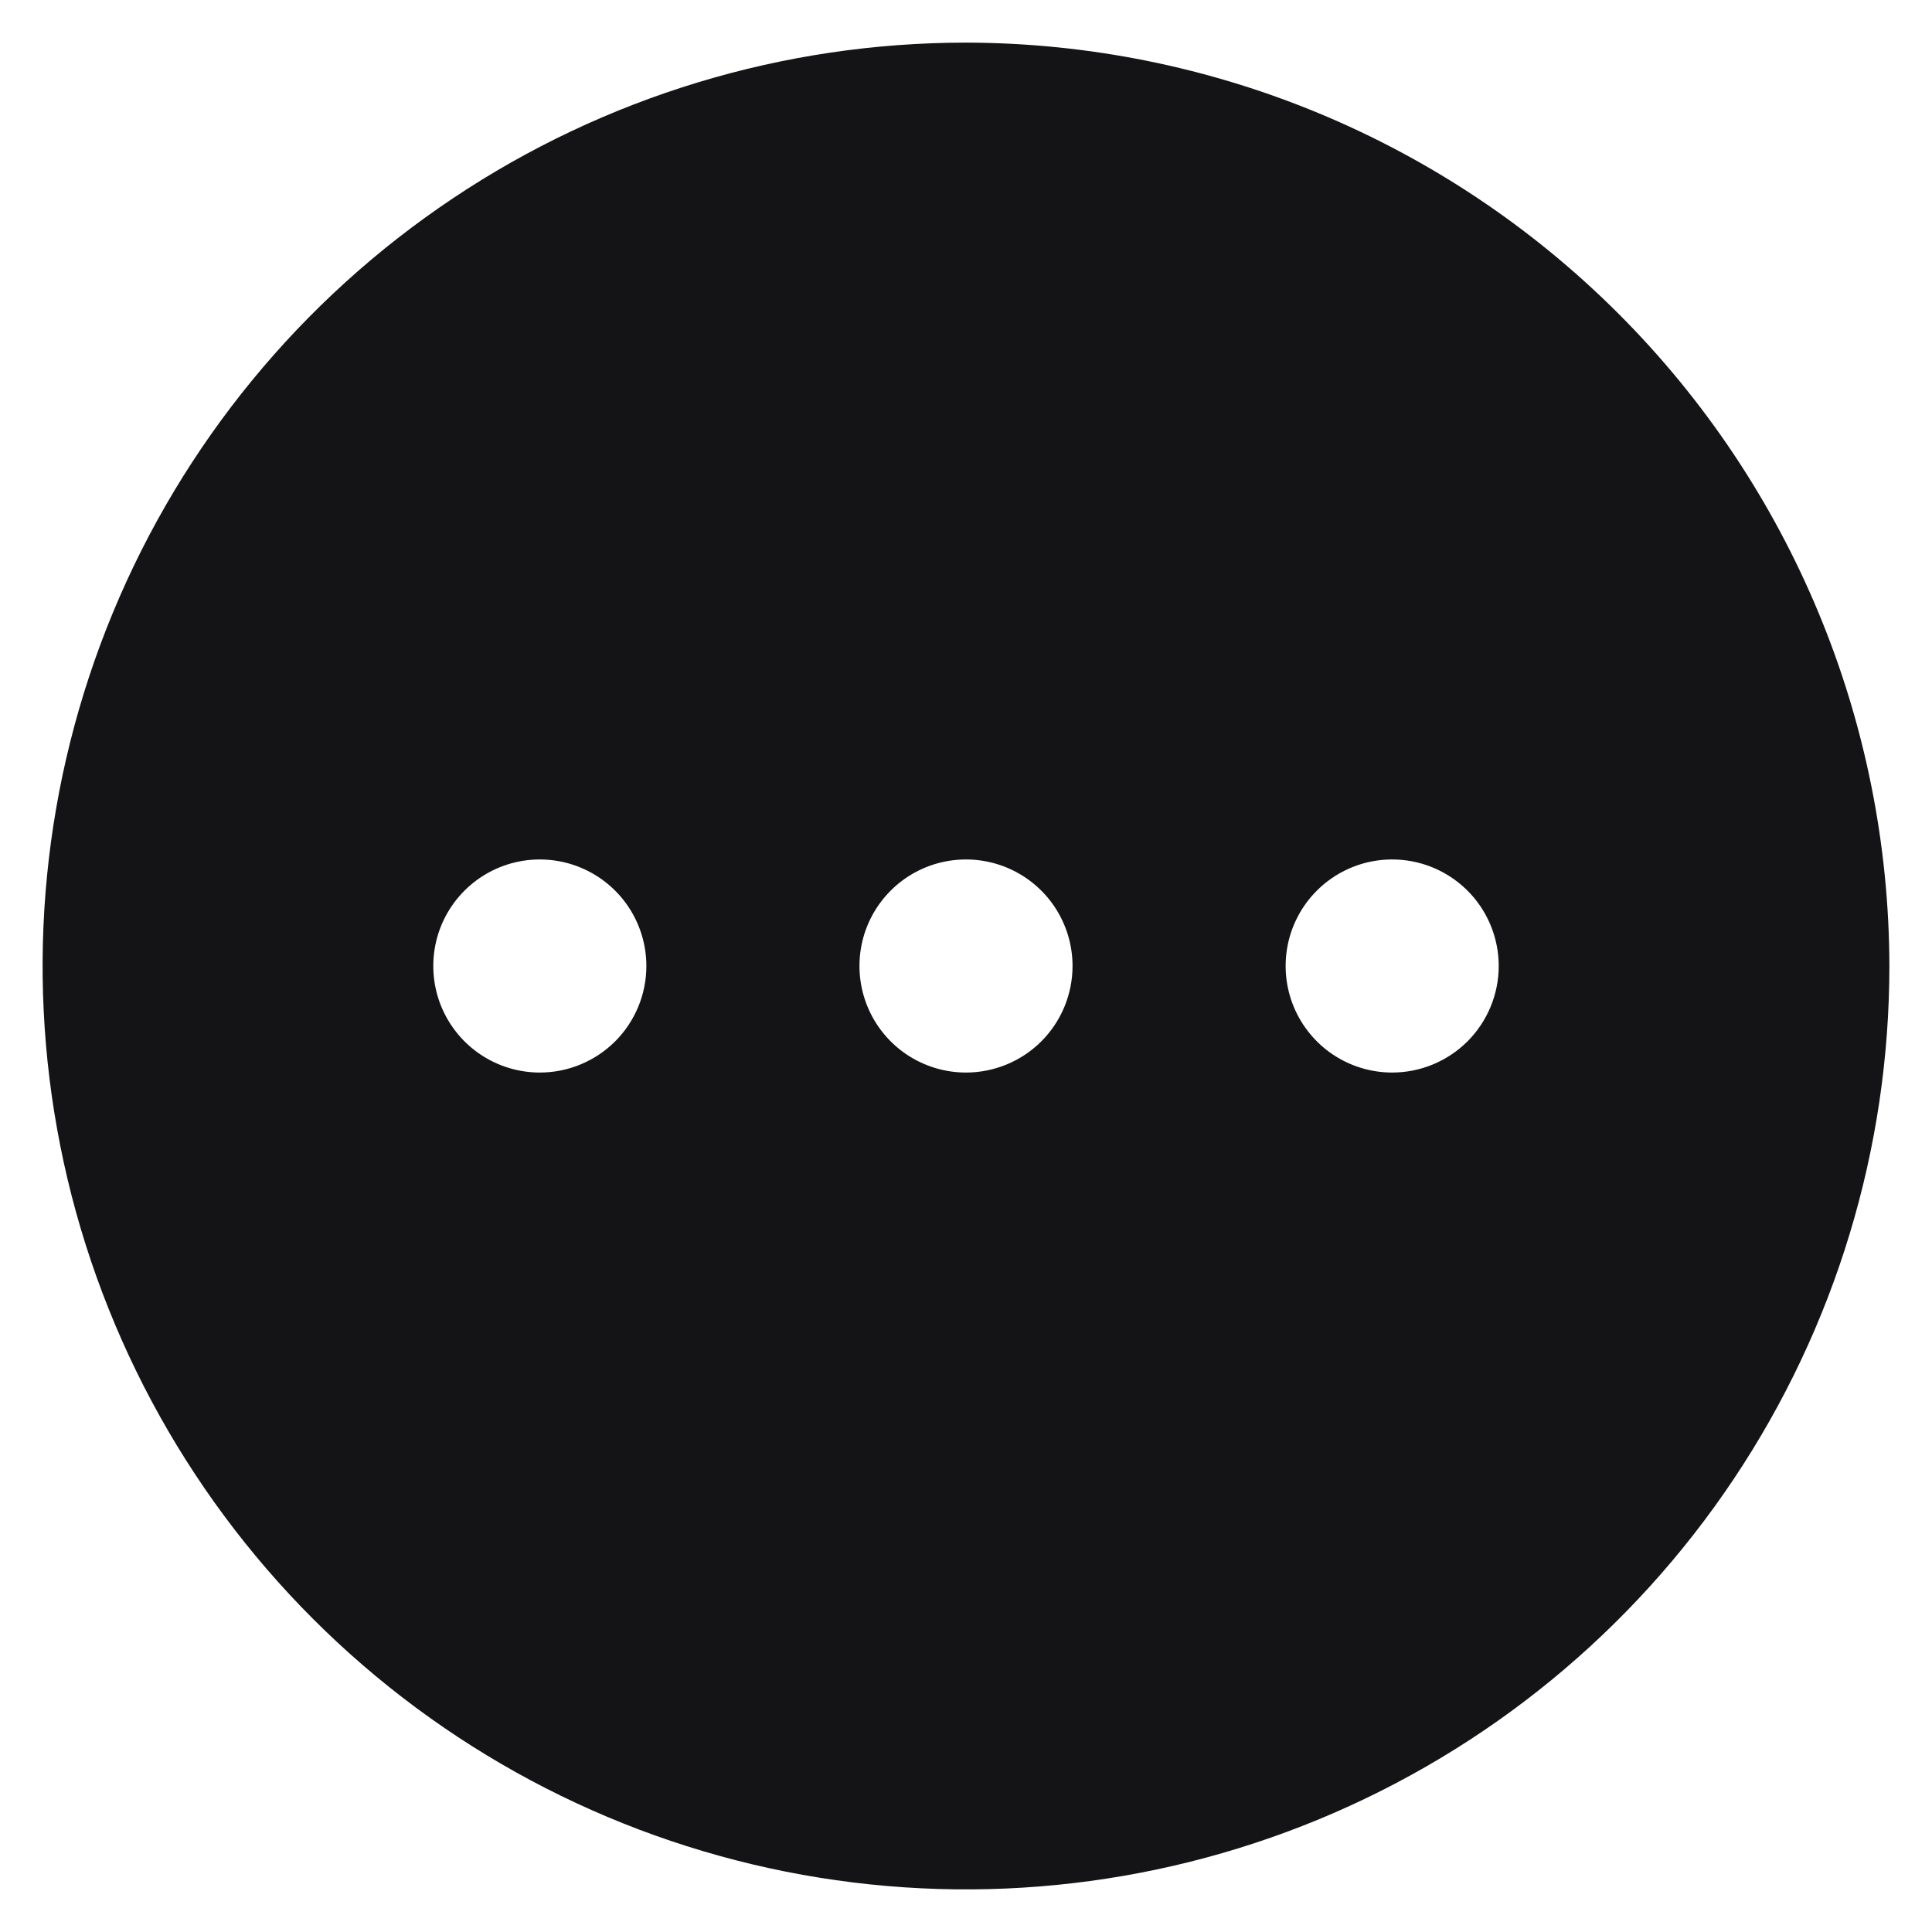 <svg width="34" height="34" viewBox="0 0 34 34" fill="none" xmlns="http://www.w3.org/2000/svg">
<path d="M17 0.75C13.786 0.75 10.644 1.703 7.972 3.489C5.3 5.274 3.217 7.812 1.987 10.781C0.757 13.751 0.435 17.018 1.062 20.17C1.689 23.322 3.237 26.218 5.51 28.491C7.782 30.763 10.678 32.311 13.83 32.938C16.982 33.565 20.249 33.243 23.219 32.013C26.188 30.783 28.726 28.7 30.511 26.028C32.297 23.356 33.25 20.214 33.25 17C33.242 12.693 31.527 8.564 28.481 5.519C25.436 2.473 21.307 0.758 17 0.75ZM9.5 18.875C9.129 18.875 8.767 18.765 8.458 18.559C8.15 18.353 7.91 18.06 7.768 17.718C7.626 17.375 7.589 16.998 7.661 16.634C7.733 16.27 7.912 15.936 8.174 15.674C8.436 15.412 8.771 15.233 9.134 15.161C9.498 15.089 9.875 15.126 10.217 15.268C10.56 15.41 10.853 15.65 11.059 15.958C11.265 16.267 11.375 16.629 11.375 17C11.375 17.497 11.178 17.974 10.826 18.326C10.474 18.677 9.997 18.875 9.5 18.875ZM17 18.875C16.629 18.875 16.267 18.765 15.958 18.559C15.65 18.353 15.41 18.06 15.268 17.718C15.126 17.375 15.089 16.998 15.161 16.634C15.233 16.27 15.412 15.936 15.674 15.674C15.936 15.412 16.27 15.233 16.634 15.161C16.998 15.089 17.375 15.126 17.718 15.268C18.06 15.41 18.353 15.65 18.559 15.958C18.765 16.267 18.875 16.629 18.875 17C18.875 17.497 18.677 17.974 18.326 18.326C17.974 18.677 17.497 18.875 17 18.875ZM24.5 18.875C24.129 18.875 23.767 18.765 23.458 18.559C23.15 18.353 22.91 18.06 22.768 17.718C22.626 17.375 22.589 16.998 22.661 16.634C22.733 16.27 22.912 15.936 23.174 15.674C23.436 15.412 23.77 15.233 24.134 15.161C24.498 15.089 24.875 15.126 25.218 15.268C25.56 15.41 25.853 15.65 26.059 15.958C26.265 16.267 26.375 16.629 26.375 17C26.375 17.497 26.177 17.974 25.826 18.326C25.474 18.677 24.997 18.875 24.5 18.875Z" fill="#141416"/>
</svg>

